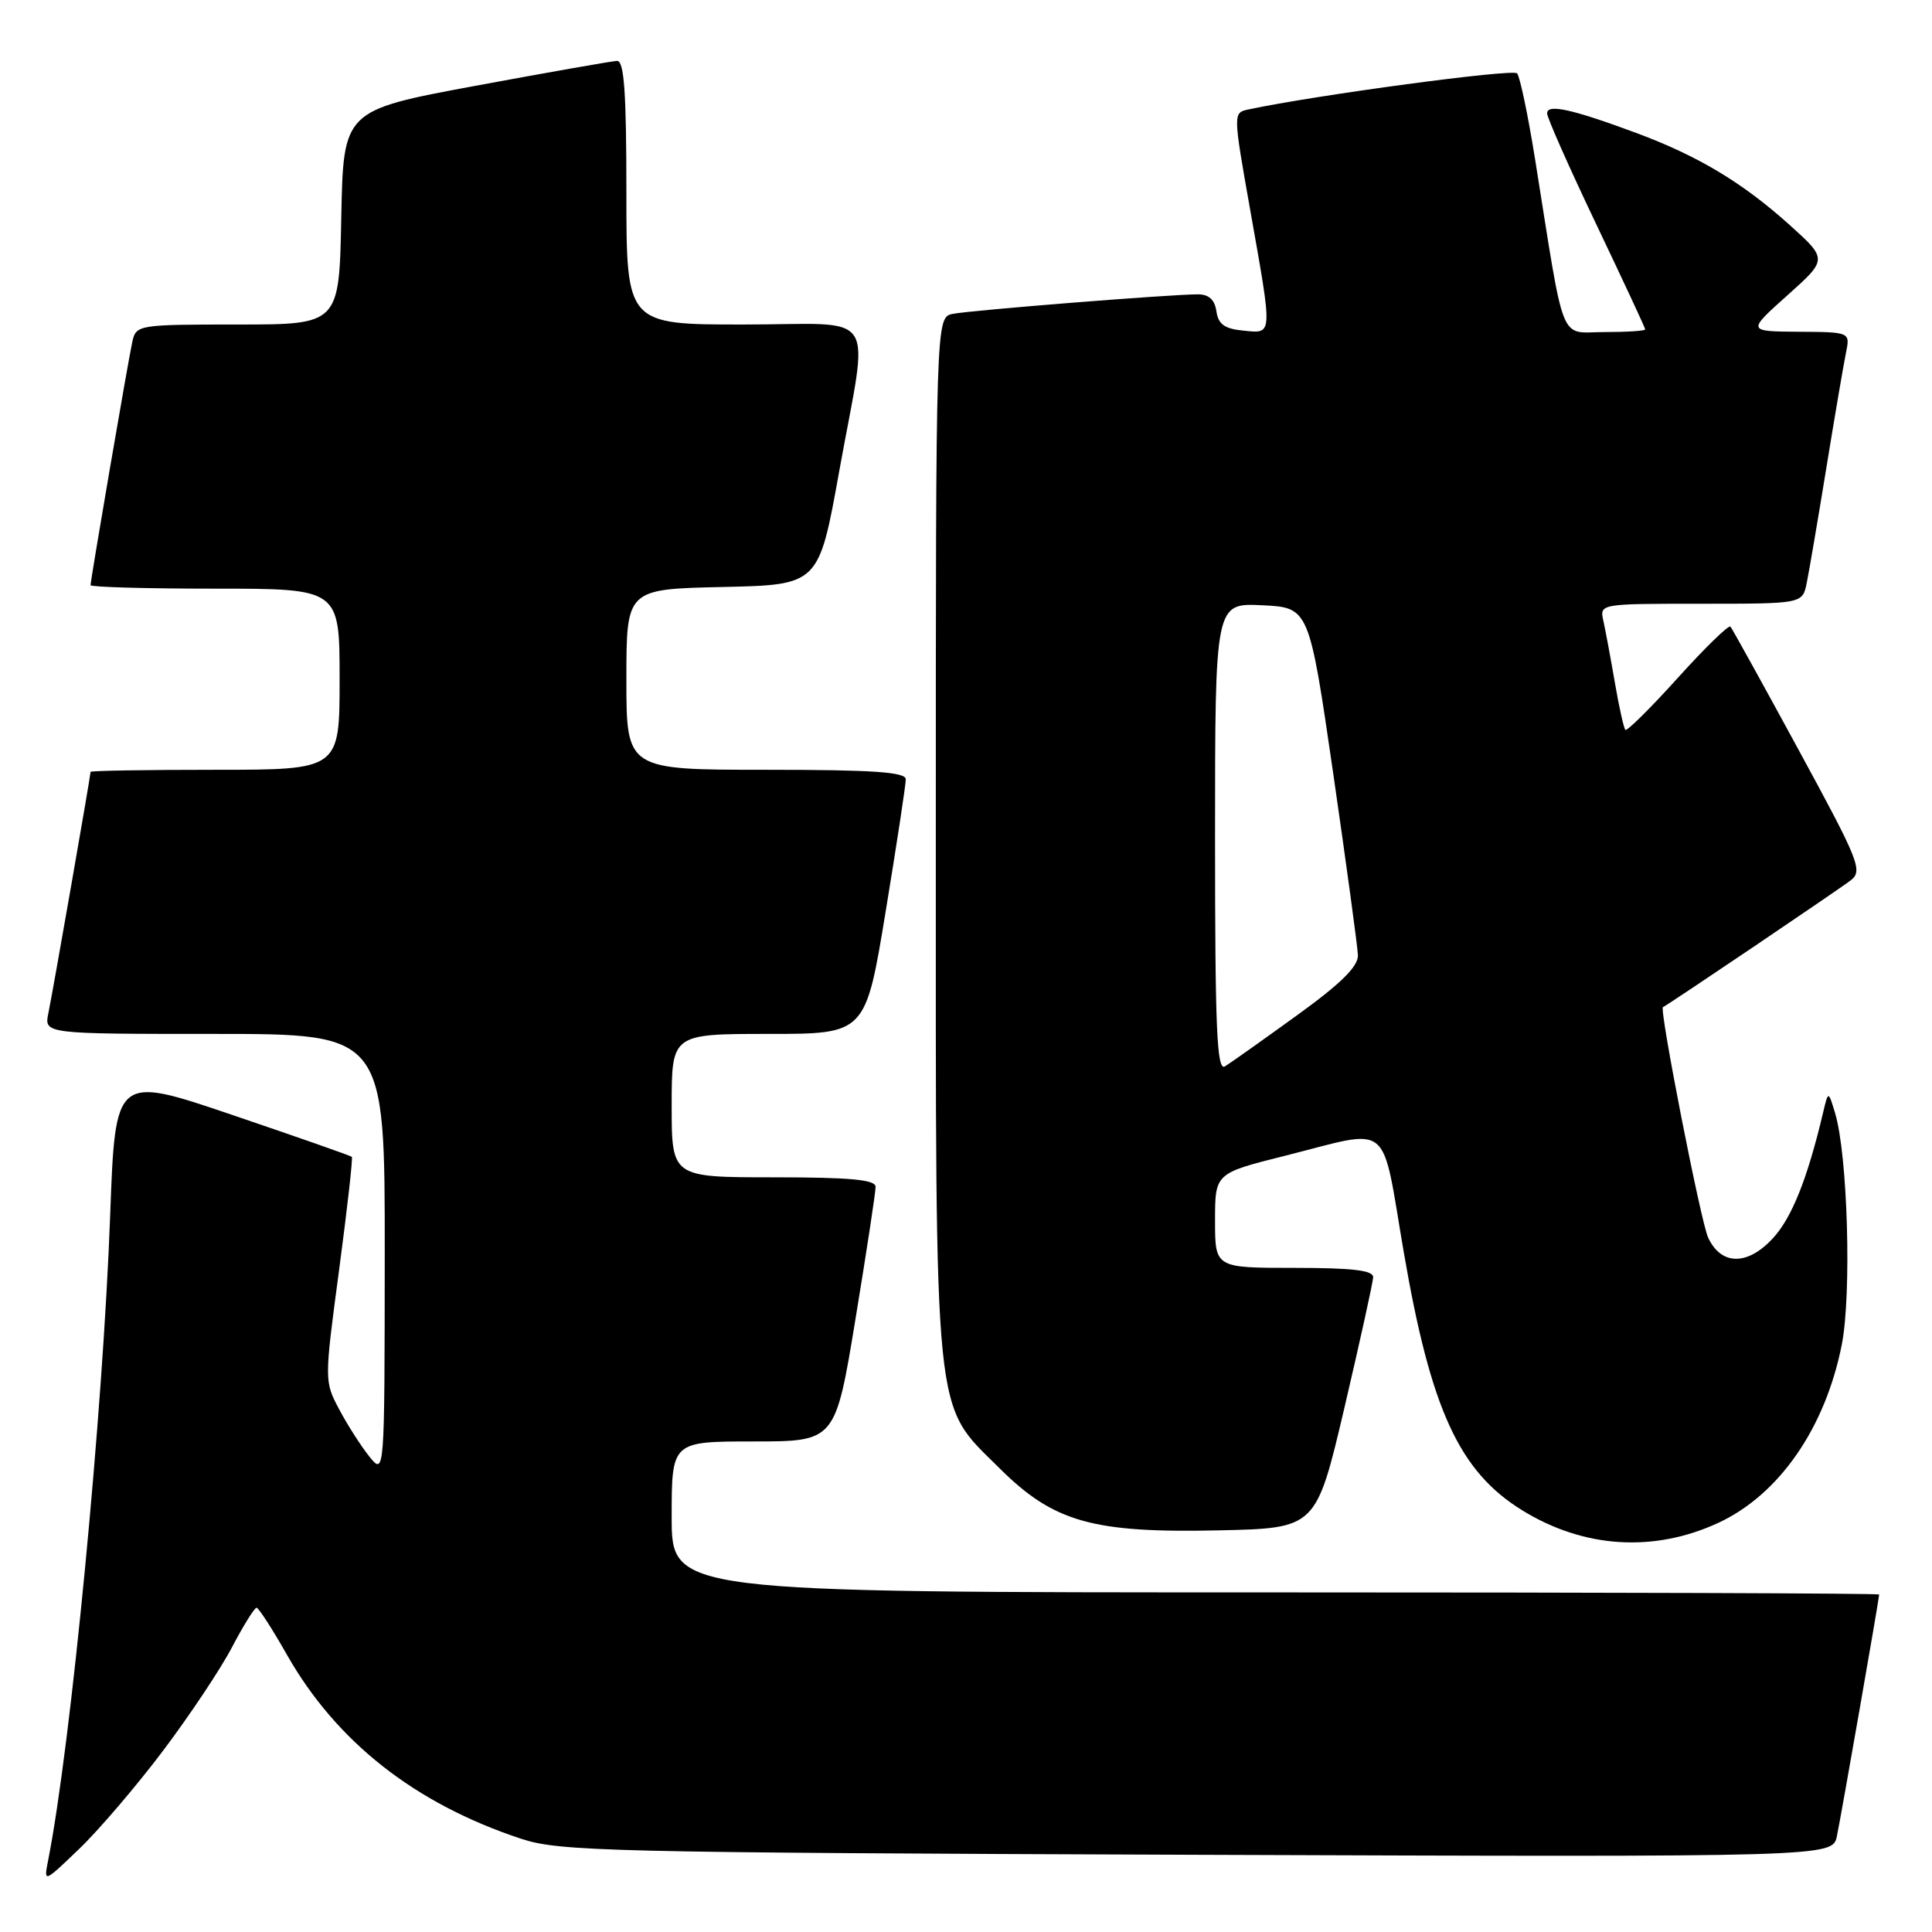 <?xml version="1.0" encoding="UTF-8" standalone="no"?>
<!DOCTYPE svg PUBLIC "-//W3C//DTD SVG 1.1//EN" "http://www.w3.org/Graphics/SVG/1.1/DTD/svg11.dtd" >
<svg xmlns="http://www.w3.org/2000/svg" xmlns:xlink="http://www.w3.org/1999/xlink" version="1.1" viewBox="0 0 256 256">
 <g >
 <path fill="currentColor"
d=" M 21.59 232.00 C 25.12 227.32 29.24 221.14 30.75 218.25 C 32.26 215.37 33.73 213.02 34.00 213.03 C 34.27 213.05 36.08 215.84 38.00 219.23 C 44.56 230.79 54.95 238.97 69.00 243.63 C 74.12 245.33 80.35 245.48 158.66 245.77 C 242.82 246.07 242.82 246.07 243.40 243.29 C 243.98 240.52 249.00 211.80 249.00 211.28 C 249.00 211.12 213.00 211.00 169.00 211.00 C 89.00 211.00 89.00 211.00 89.00 201.00 C 89.00 191.00 89.00 191.00 99.85 191.00 C 110.69 191.00 110.69 191.00 113.36 174.75 C 114.83 165.81 116.03 157.94 116.02 157.25 C 116.00 156.31 112.62 156.00 102.50 156.00 C 89.00 156.00 89.00 156.00 89.00 146.50 C 89.00 137.00 89.00 137.00 101.85 137.00 C 114.69 137.00 114.69 137.00 117.36 120.75 C 118.83 111.81 120.03 103.94 120.02 103.25 C 120.00 102.30 115.62 102.00 101.50 102.00 C 83.00 102.00 83.00 102.00 83.00 90.03 C 83.00 78.06 83.00 78.06 95.74 77.78 C 108.49 77.50 108.49 77.50 111.19 62.50 C 115.15 40.52 116.76 43.00 98.50 43.00 C 83.00 43.00 83.00 43.00 83.00 25.50 C 83.00 12.13 82.70 8.02 81.75 8.07 C 81.06 8.10 72.62 9.59 63.00 11.37 C 45.50 14.62 45.50 14.62 45.22 28.81 C 44.95 43.00 44.95 43.00 31.49 43.00 C 18.35 43.00 18.03 43.05 17.54 45.25 C 16.99 47.75 12.00 76.82 12.00 77.54 C 12.00 77.79 19.43 78.00 28.50 78.00 C 45.00 78.00 45.00 78.00 45.00 90.00 C 45.00 102.00 45.00 102.00 28.50 102.00 C 19.43 102.00 12.00 102.12 12.00 102.28 C 12.00 102.80 6.98 131.51 6.41 134.25 C 5.84 137.00 5.84 137.00 28.42 137.00 C 51.00 137.00 51.00 137.00 50.98 166.25 C 50.96 195.50 50.96 195.50 48.94 193.00 C 47.84 191.62 46.04 188.82 44.95 186.76 C 42.97 183.03 42.97 182.96 44.93 168.29 C 46.01 160.19 46.77 153.44 46.62 153.29 C 46.48 153.14 39.36 150.65 30.82 147.75 C 15.28 142.47 15.28 142.47 14.60 160.99 C 13.65 187.09 9.41 231.12 6.38 246.50 C 5.79 249.50 5.79 249.50 10.48 245.00 C 13.06 242.53 18.06 236.68 21.59 232.00 Z  M 227.72 201.77 C 235.76 198.03 241.88 189.18 244.05 178.15 C 245.36 171.47 244.83 153.03 243.16 147.50 C 242.26 144.50 242.26 144.50 241.55 147.50 C 239.48 156.24 237.40 161.43 234.87 164.13 C 231.51 167.73 228.07 167.68 226.34 164.00 C 225.38 161.98 219.82 133.62 220.35 133.45 C 220.76 133.33 243.74 117.81 245.24 116.64 C 246.86 115.39 246.34 114.09 238.34 99.39 C 233.59 90.65 229.52 83.29 229.29 83.03 C 229.07 82.77 225.93 85.82 222.32 89.82 C 218.71 93.82 215.58 96.92 215.37 96.71 C 215.16 96.50 214.53 93.66 213.97 90.41 C 213.41 87.16 212.73 83.49 212.45 82.25 C 211.96 80.00 211.98 80.00 225.40 80.00 C 238.84 80.00 238.84 80.00 239.40 77.25 C 239.71 75.74 240.88 68.88 242.00 62.00 C 243.12 55.12 244.29 48.26 244.60 46.75 C 245.16 44.00 245.16 44.00 238.33 43.96 C 231.50 43.91 231.50 43.91 236.84 39.13 C 242.18 34.35 242.18 34.35 237.08 29.76 C 230.86 24.17 224.95 20.63 216.74 17.59 C 208.26 14.45 205.00 13.73 205.00 15.02 C 205.00 15.60 207.93 22.20 211.50 29.69 C 215.07 37.18 218.00 43.46 218.00 43.65 C 218.00 43.84 215.57 44.00 212.60 44.00 C 206.51 44.00 207.43 46.29 203.39 21.00 C 202.46 15.22 201.40 10.15 201.02 9.72 C 200.47 9.09 174.29 12.61 165.44 14.50 C 163.38 14.94 163.38 14.94 165.64 27.72 C 168.66 44.75 168.69 44.19 164.75 43.81 C 162.26 43.57 161.43 42.97 161.18 41.25 C 160.96 39.72 160.18 39.00 158.73 39.00 C 155.13 39.00 128.64 41.11 126.25 41.59 C 124.00 42.04 124.00 42.04 124.00 110.84 C 124.00 189.59 123.61 185.76 132.43 194.54 C 139.60 201.68 144.77 203.15 161.50 202.78 C 174.39 202.50 174.39 202.50 178.15 186.50 C 180.21 177.70 181.92 169.94 181.95 169.25 C 181.99 168.33 179.26 168.00 171.50 168.00 C 161.00 168.00 161.00 168.00 161.00 161.74 C 161.00 155.47 161.00 155.47 170.25 153.15 C 184.62 149.54 182.96 148.18 186.02 166.00 C 189.59 186.77 193.36 194.97 201.68 200.11 C 209.85 205.16 219.15 205.75 227.72 201.77 Z  M 161.00 111.00 C 161.00 79.90 161.00 79.90 167.23 80.20 C 173.46 80.50 173.46 80.50 176.66 102.50 C 178.41 114.60 179.89 125.43 179.93 126.57 C 179.98 128.06 177.68 130.33 171.81 134.57 C 167.30 137.83 163.03 140.86 162.31 141.30 C 161.24 141.95 161.00 136.37 161.00 111.00 Z "/>
</g>
</svg>